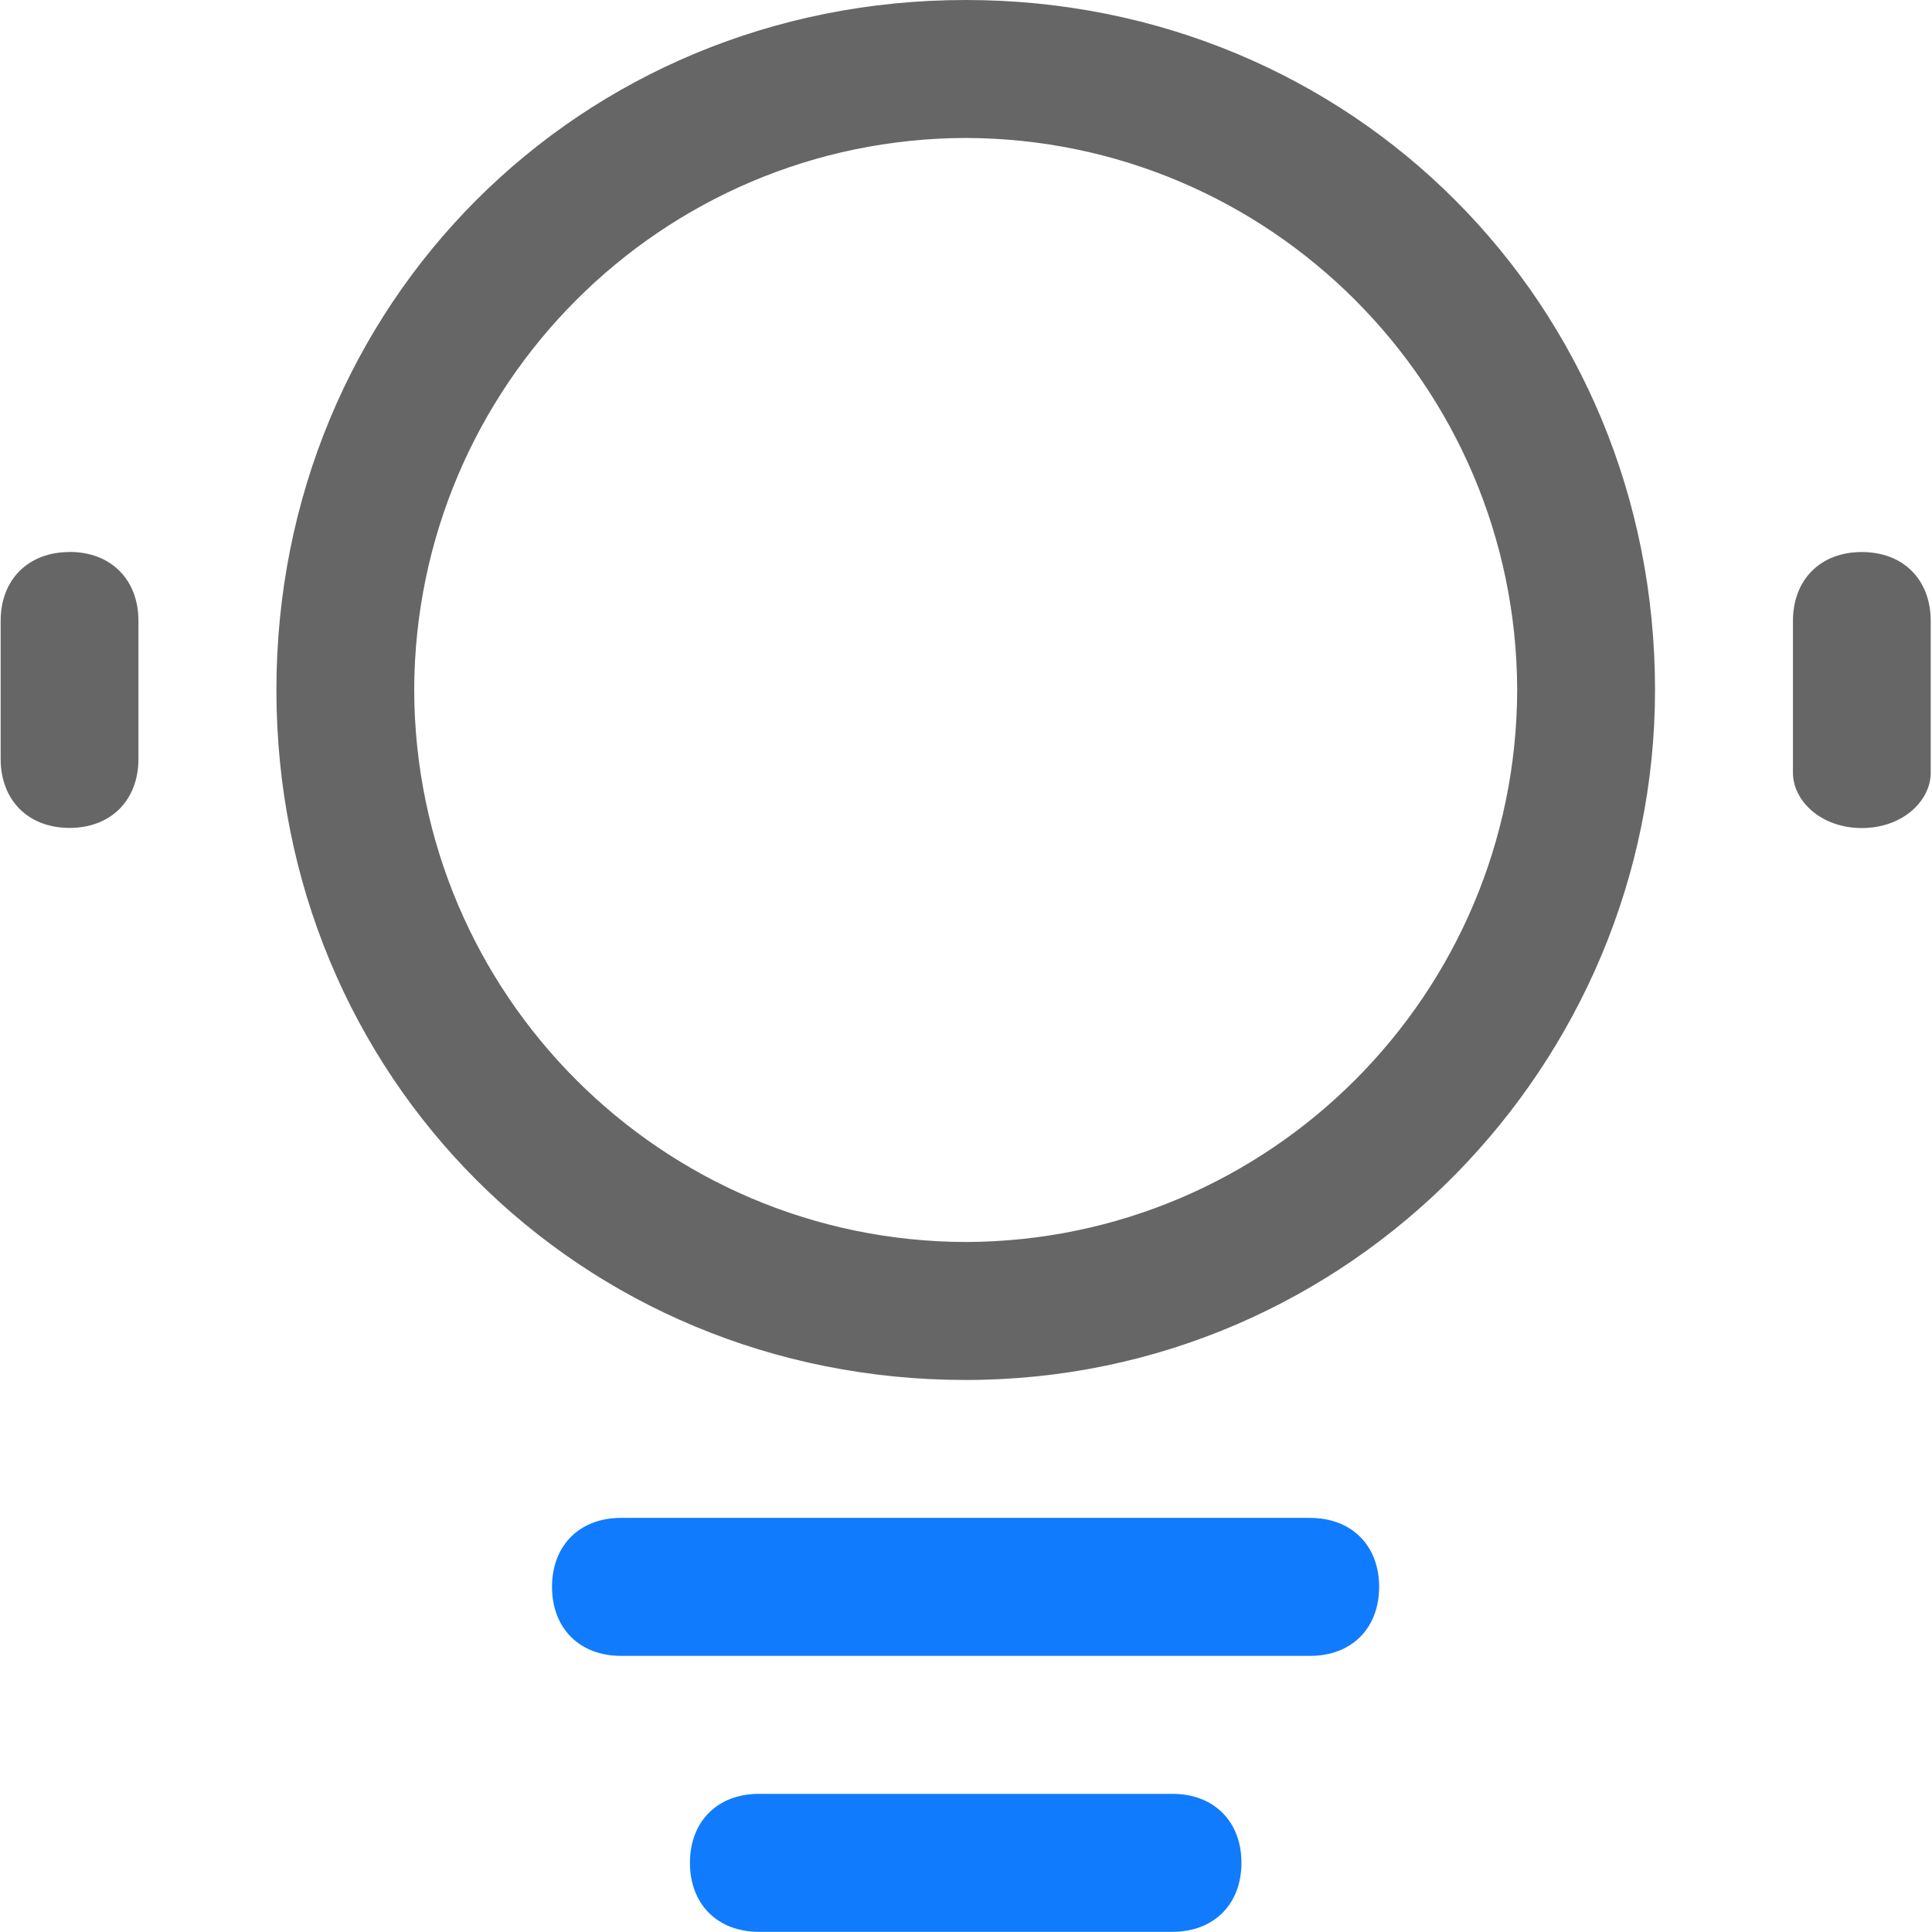 <svg class="icon" style="width: 1em; height: 1em;vertical-align: middle;fill: currentColor;overflow: hidden;" viewBox="0 0 1024 1024" version="1.1" xmlns="http://www.w3.org/2000/svg" p-id="2037"><path d="M986.787 292.585c-21.876 0-36.492 14.615-36.492 36.538V409.6c0 14.615 14.592 29.277 36.492 29.277 21.969 0 36.538-14.662 36.538-29.277v-80.477c0-21.923-14.569-36.538-36.538-36.538m-949.9 0c-21.946 0-36.538 14.615-36.538 36.468v73.169c0 21.923 14.592 36.585 36.538 36.585 21.9 0 36.492-14.662 36.492-36.585V329.076c0-21.923-14.592-36.538-36.492-36.538" fill="#666666" p-id="2038"></path><path d="M694.551 804.538h-0.07c21.876 0 36.492 14.592 36.492 36.515 0 21.969-14.592 36.585-36.492 36.585H329.076c-21.9 0-36.492-14.615-36.492-36.585 0-21.923 14.592-36.538 36.492-36.538h365.475zM621.382 950.784h0.047c21.969 0 36.561 14.615 36.561 36.538 0 21.969-14.592 36.585-36.538 36.585h-219.229c-21.946 0-36.538-14.615-36.538-36.585 0-21.923 14.592-36.538 36.538-36.538H621.382z" fill="#117BFD" p-id="2039"></path><path d="M511.837 0c204.614 0 365.359 160.908 365.359 365.708 0 197.492-160.745 365.708-365.359 365.708-204.591 0-365.335-160.908-365.335-365.708S307.247 0 511.837 0z m0 658.292c161.257-0.465 291.84-131.188 292.305-292.585-0.465-161.42-131.049-292.143-292.305-292.585-161.233 0.442-291.84 131.165-292.305 292.585 0.465 161.396 131.072 292.143 292.305 292.585z" fill="#666666" p-id="2040"></path></svg>
